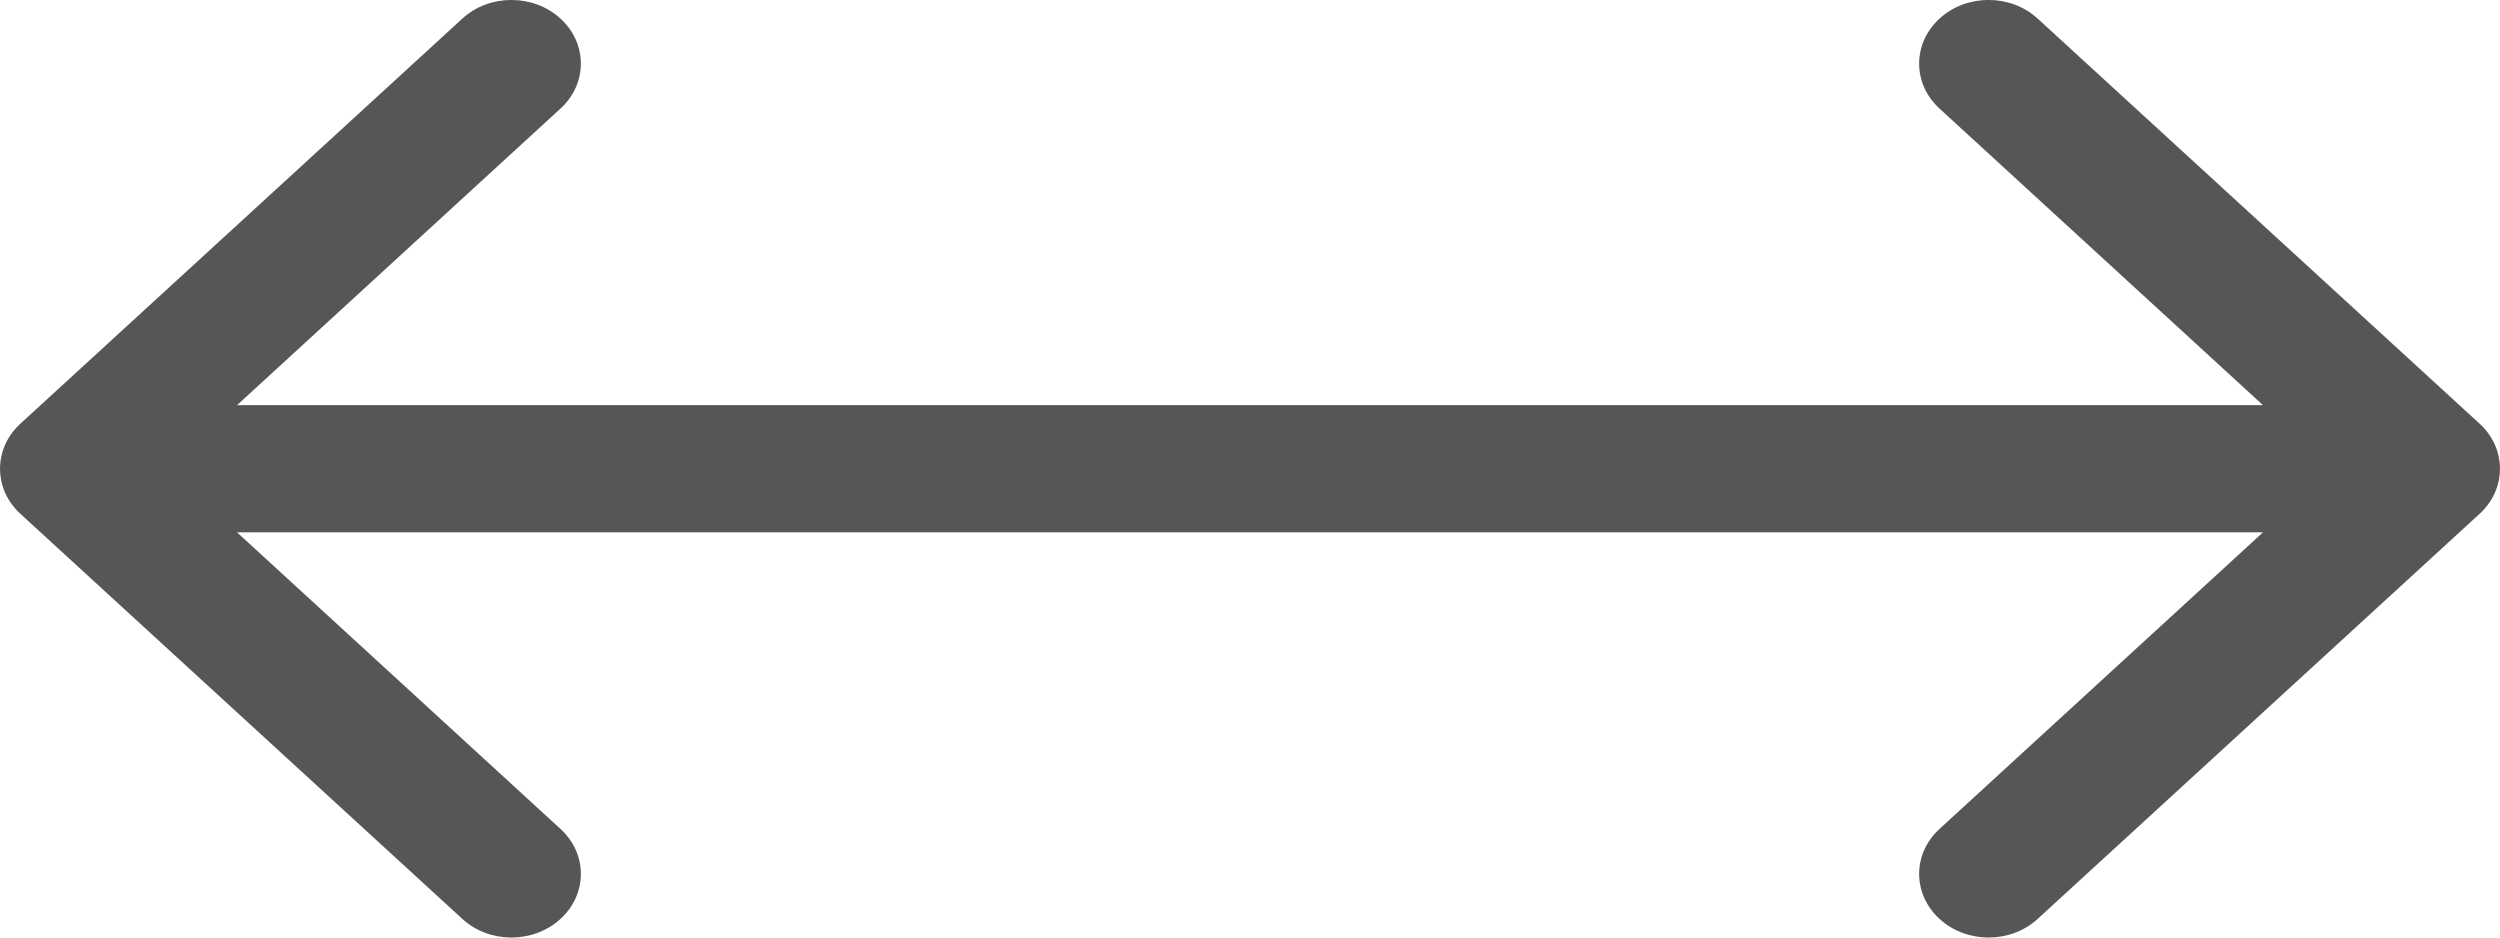 <svg width="16" height="6" viewBox="0 0 16 6" fill="none" xmlns="http://www.w3.org/2000/svg">
<path fill-rule="evenodd" clip-rule="evenodd" d="M0.13 3.288C-0.043 3.129 -0.043 2.871 0.13 2.712L2.959 0.119C3.132 -0.04 3.414 -0.04 3.587 0.119C3.761 0.278 3.761 0.536 3.587 0.695L1.517 2.593L14.483 2.593L12.413 0.695C12.239 0.536 12.239 0.278 12.413 0.119C12.586 -0.04 12.868 -0.04 13.041 0.119L15.87 2.712C16.043 2.871 16.043 3.129 15.87 3.288L13.041 5.881C12.868 6.04 12.586 6.04 12.413 5.881C12.239 5.722 12.239 5.464 12.413 5.305L14.483 3.407L1.517 3.407L3.587 5.305C3.761 5.464 3.761 5.722 3.587 5.881C3.414 6.04 3.132 6.04 2.959 5.881L0.13 3.288Z" fill="#575656"/>
</svg>
